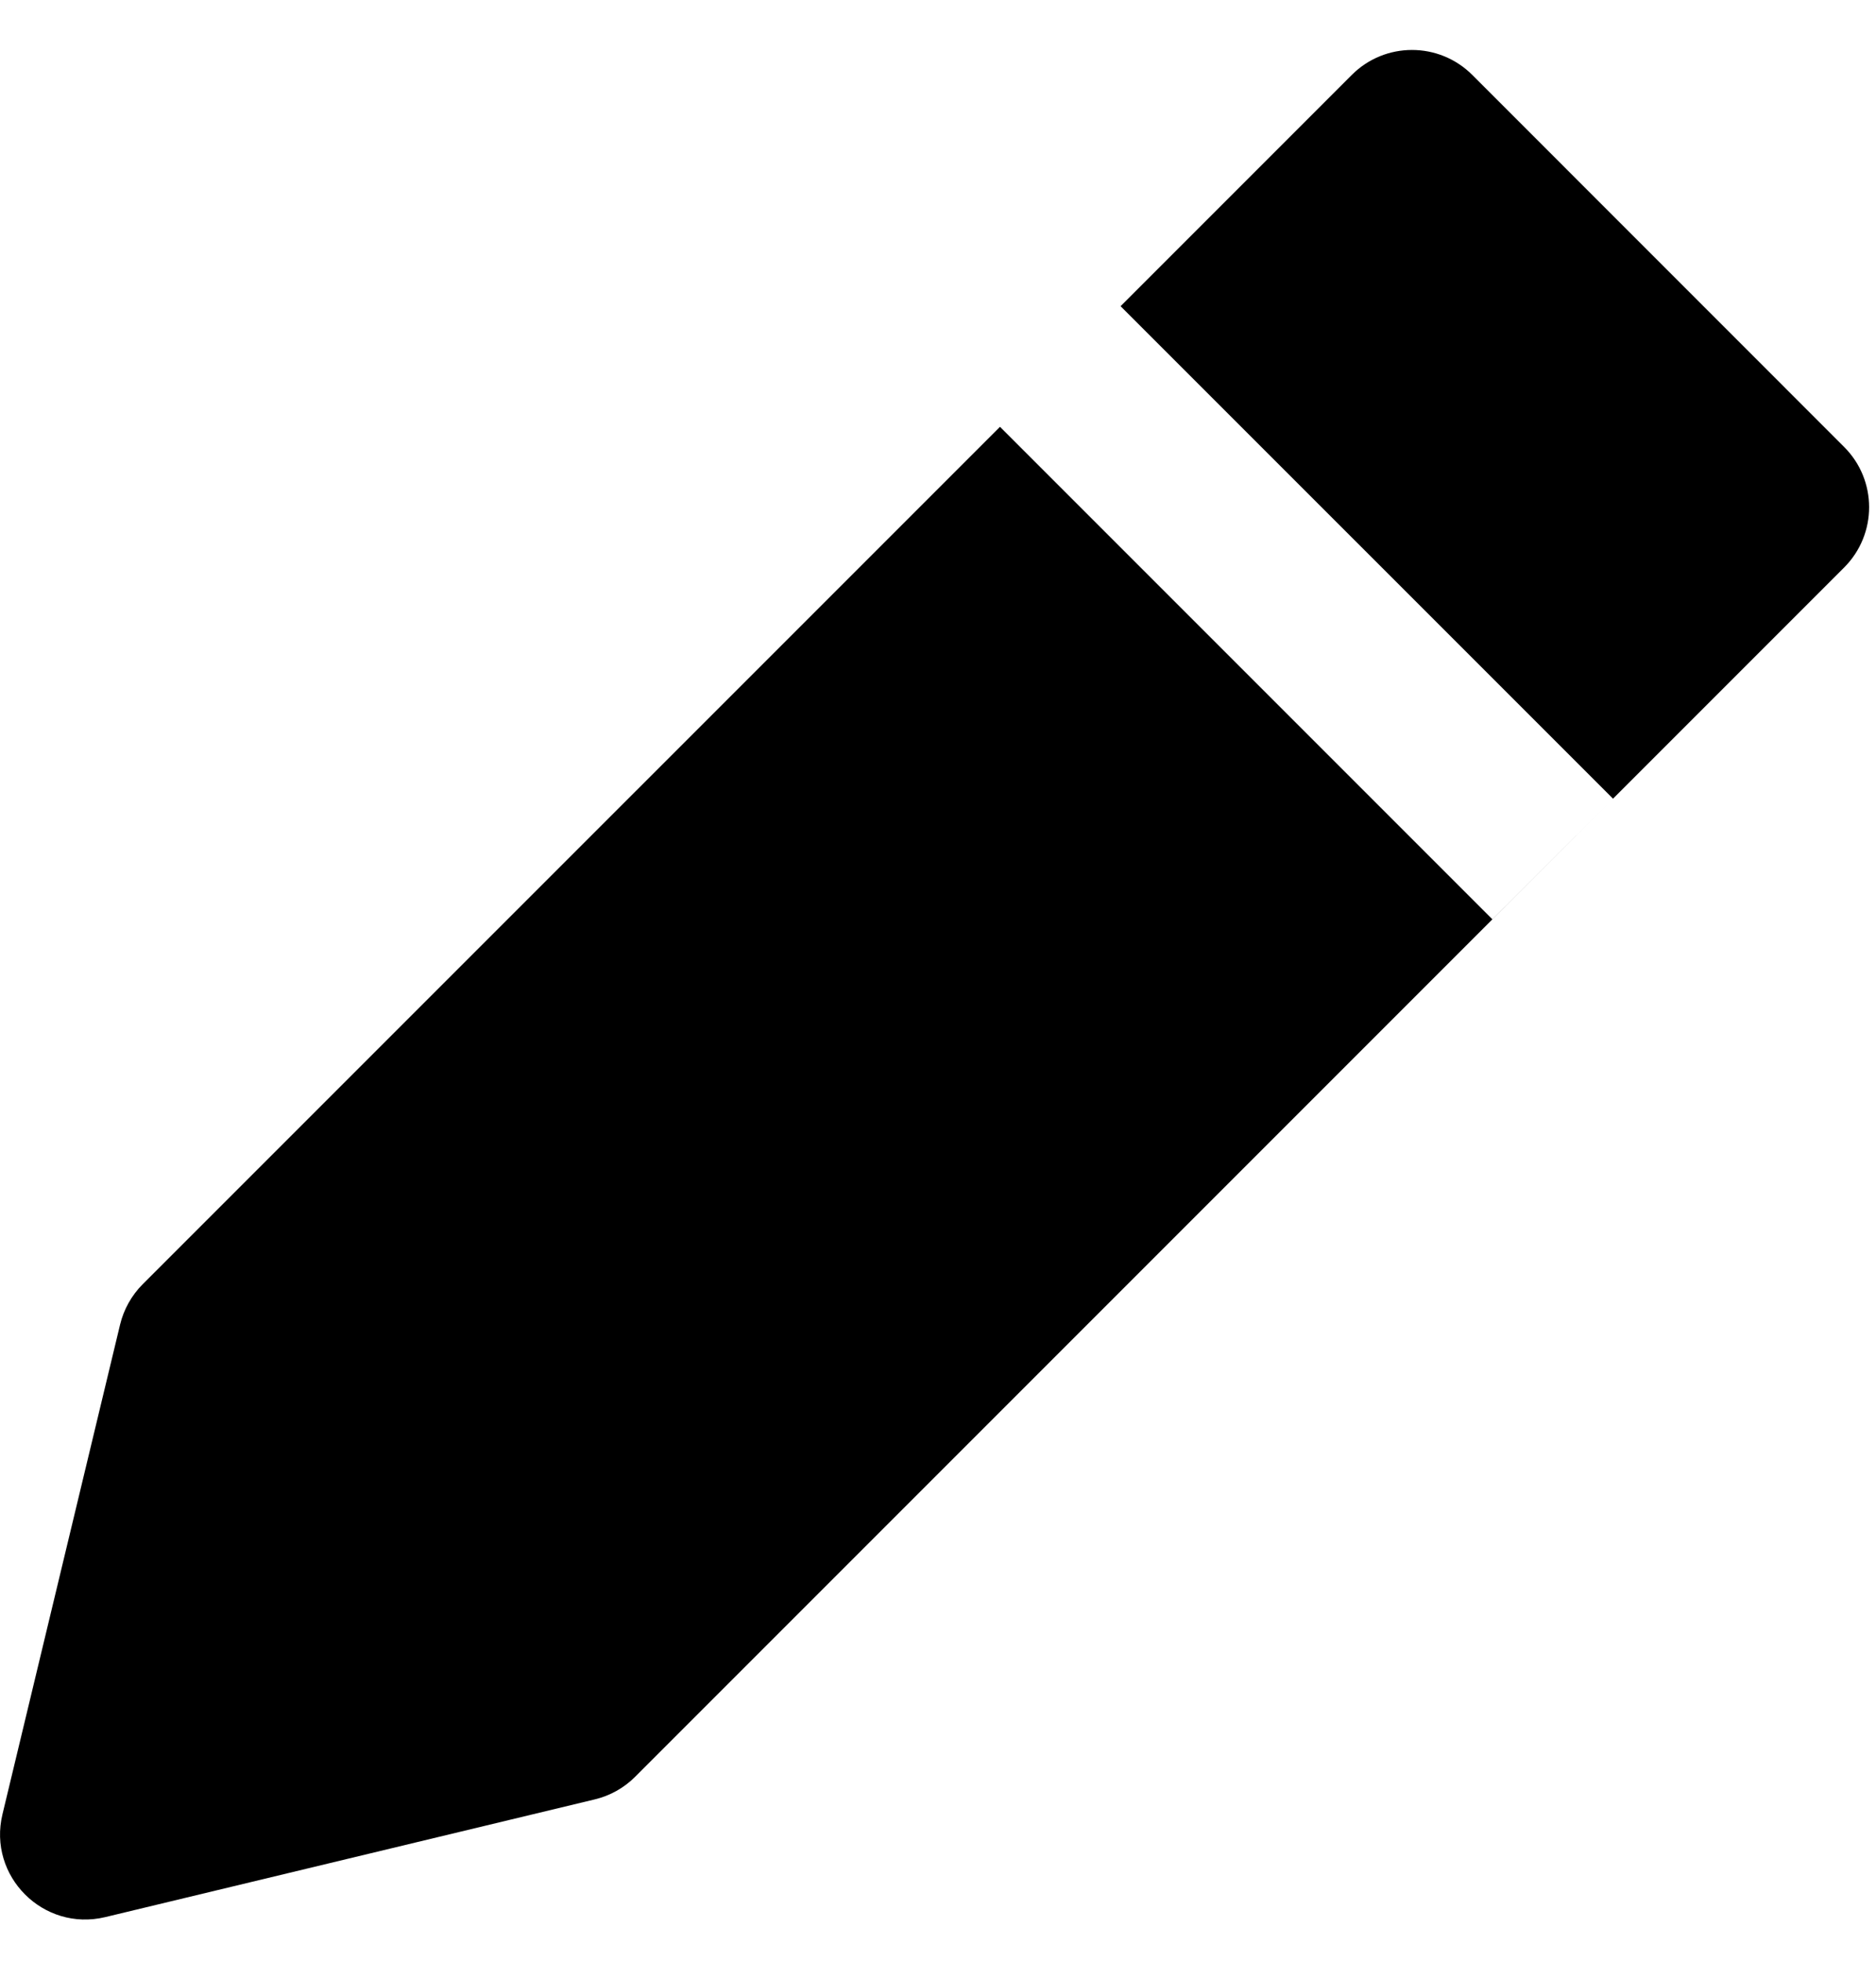 <svg width="22" height="23" viewBox="0 0 22 23" fill="none" xmlns="http://www.w3.org/2000/svg">
<path fill-rule="evenodd" clip-rule="evenodd" d="M17.266 0.879C16.875 0.488 16.242 0.488 15.852 0.879L13.141 3.59L18.916 9.364L17.501 10.778L11.727 5.004L1.673 15.057C1.543 15.188 1.451 15.352 1.408 15.531L0.029 21.271C-0.146 21.997 0.508 22.651 1.234 22.477L6.974 21.097C7.154 21.054 7.317 20.963 7.448 20.832L21.626 6.654C22.017 6.263 22.017 5.63 21.626 5.24L17.266 0.879Z" fill="black"/>
</svg>
